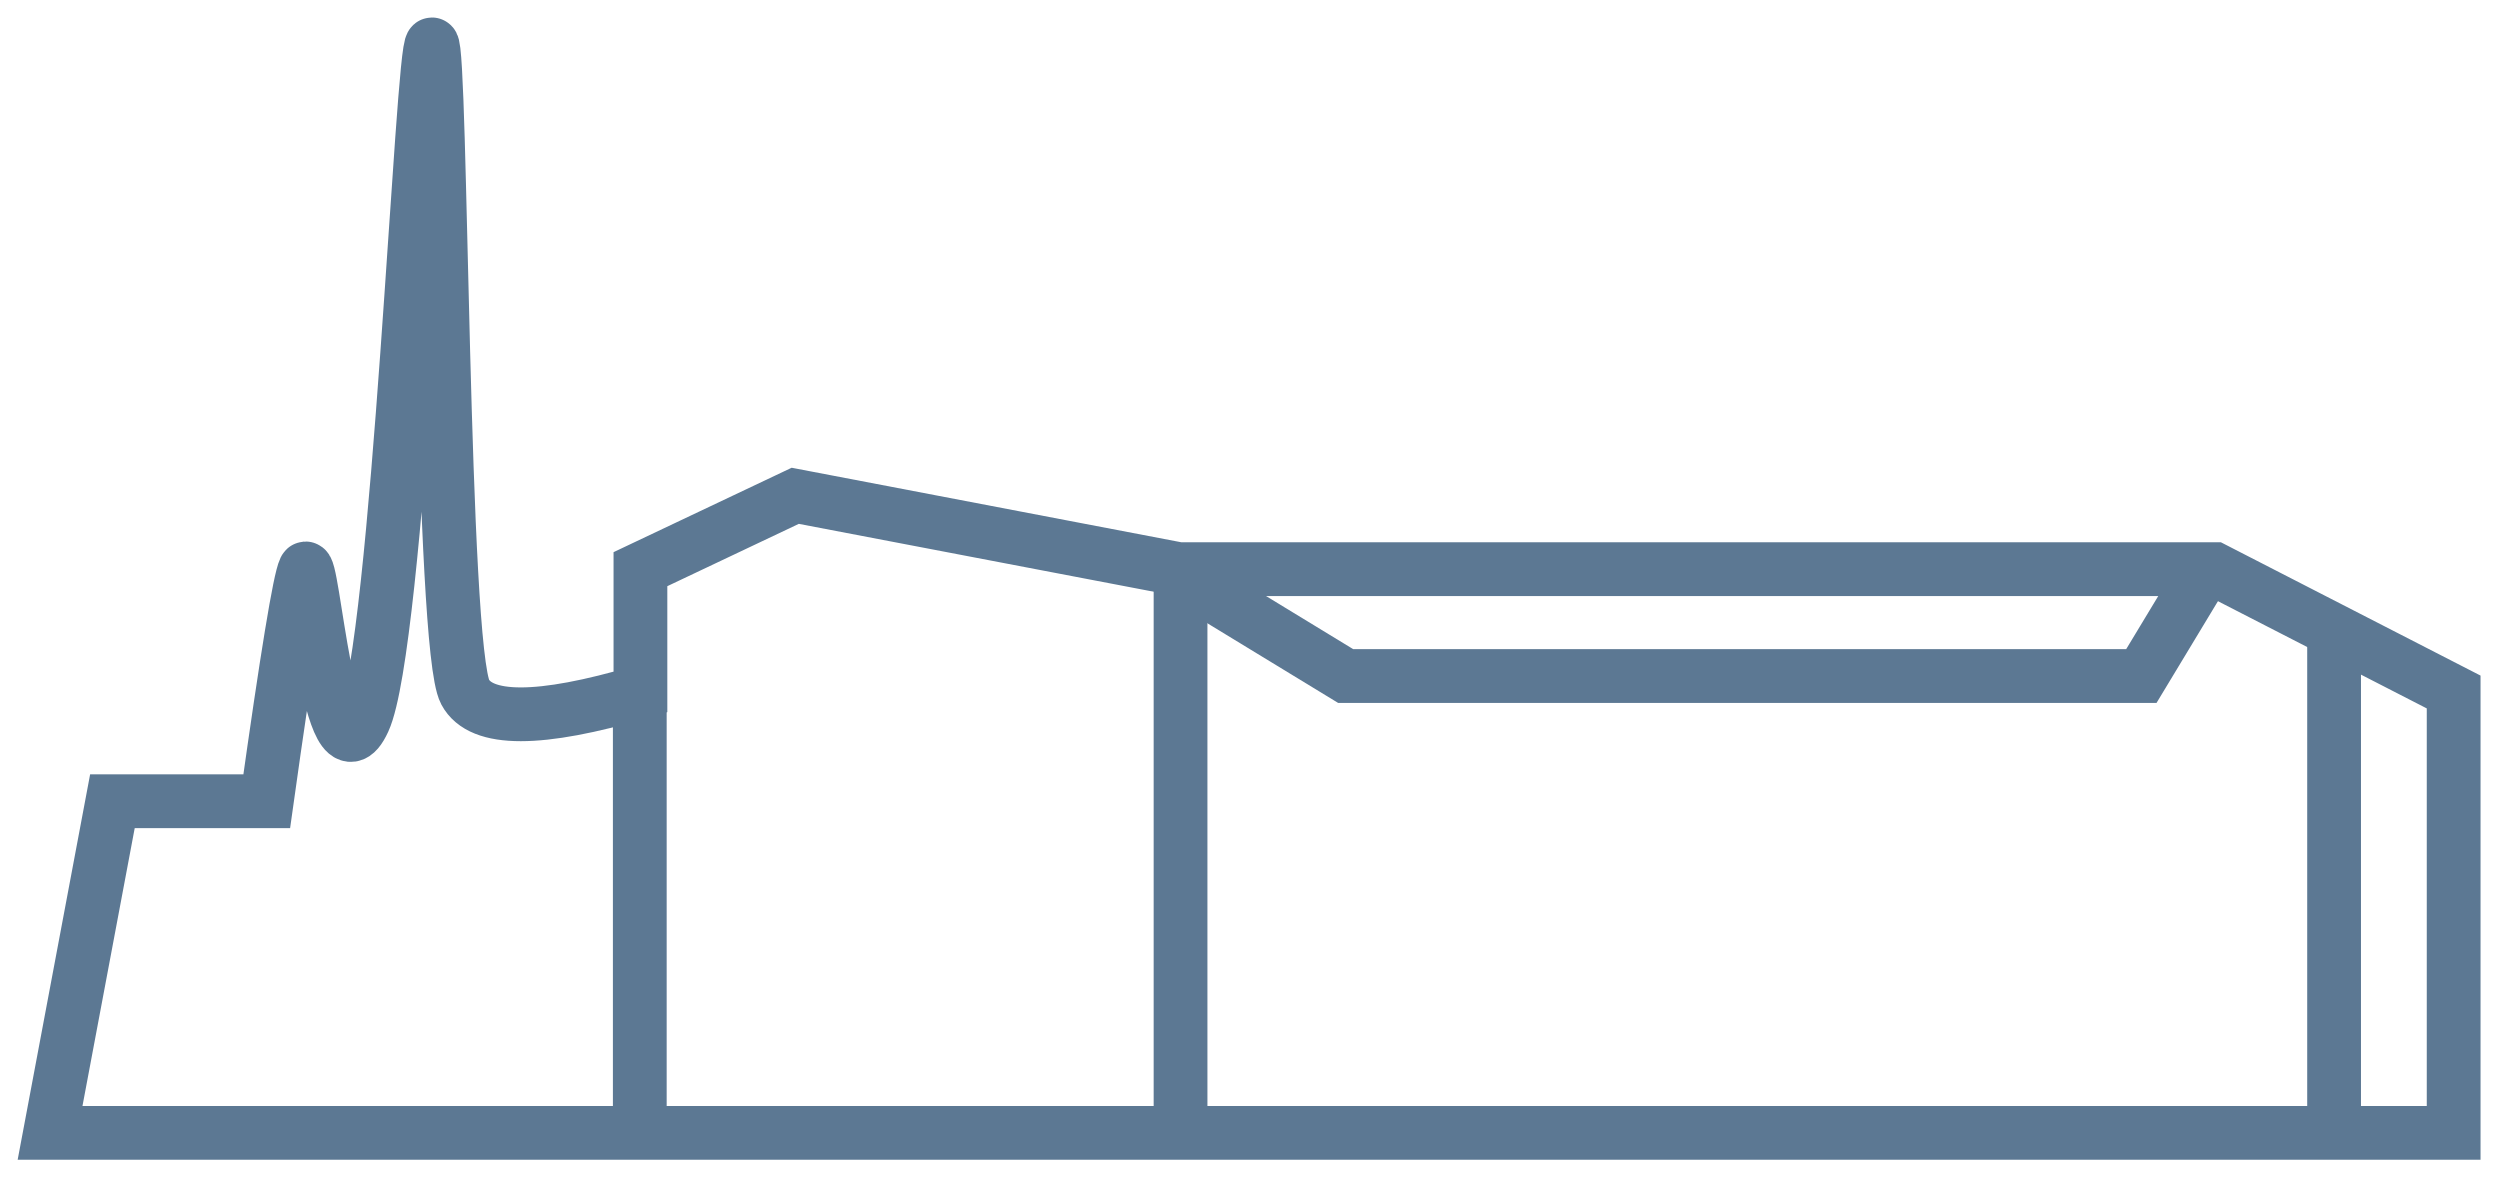 <?xml version="1.0" encoding="UTF-8"?>
<svg width="465px" height="220px" viewBox="0 0 465 220" version="1.1" xmlns="http://www.w3.org/2000/svg" xmlns:xlink="http://www.w3.org/1999/xlink">
    <!-- Generator: Sketch 48.1 (47250) - http://www.bohemiancoding.com/sketch -->
    <title>Slice</title>
    <desc>Created with Sketch.</desc>
    <defs></defs>
    <g id="Page-1" stroke="none" stroke-width="1" fill="none" fill-rule="evenodd">
        <g id="Group" transform="translate(9, 8)" stroke="#5C7893" stroke-width="10">
            <path d="M447.379,202.715 L0.312,202.715 L11.91,141.027 L40.614,141.027 C44.373,114.237 46.737,99.85 47.705,97.867 C49.157,94.893 52.267,139.972 58.664,126.023 C65.061,112.075 69.552,0.256 71.342,0.256 C73.131,0.256 73.098,112.414 77.516,120.711 C80.461,126.242 91.329,126.242 110.121,120.711 L110.121,97.867 L138.914,84.219 L210.281,97.867 L402.887,97.867 L447.379,120.711 L447.379,202.715 Z" id="Path-2"></path>
            <polyline id="Path-3" points="208.746 97.914 241.291 117.742 389.292 117.742 401.262 97.914"></polyline>
            <path d="M110,121 L110,201.535" id="Path-4"></path>
            <path d="M210.582,97.738 L210.582,201.441" id="Path-5"></path>
            <path d="M425.141,109.27 L425.141,201.781" id="Path-6"></path>
        </g>
    </g>
</svg>